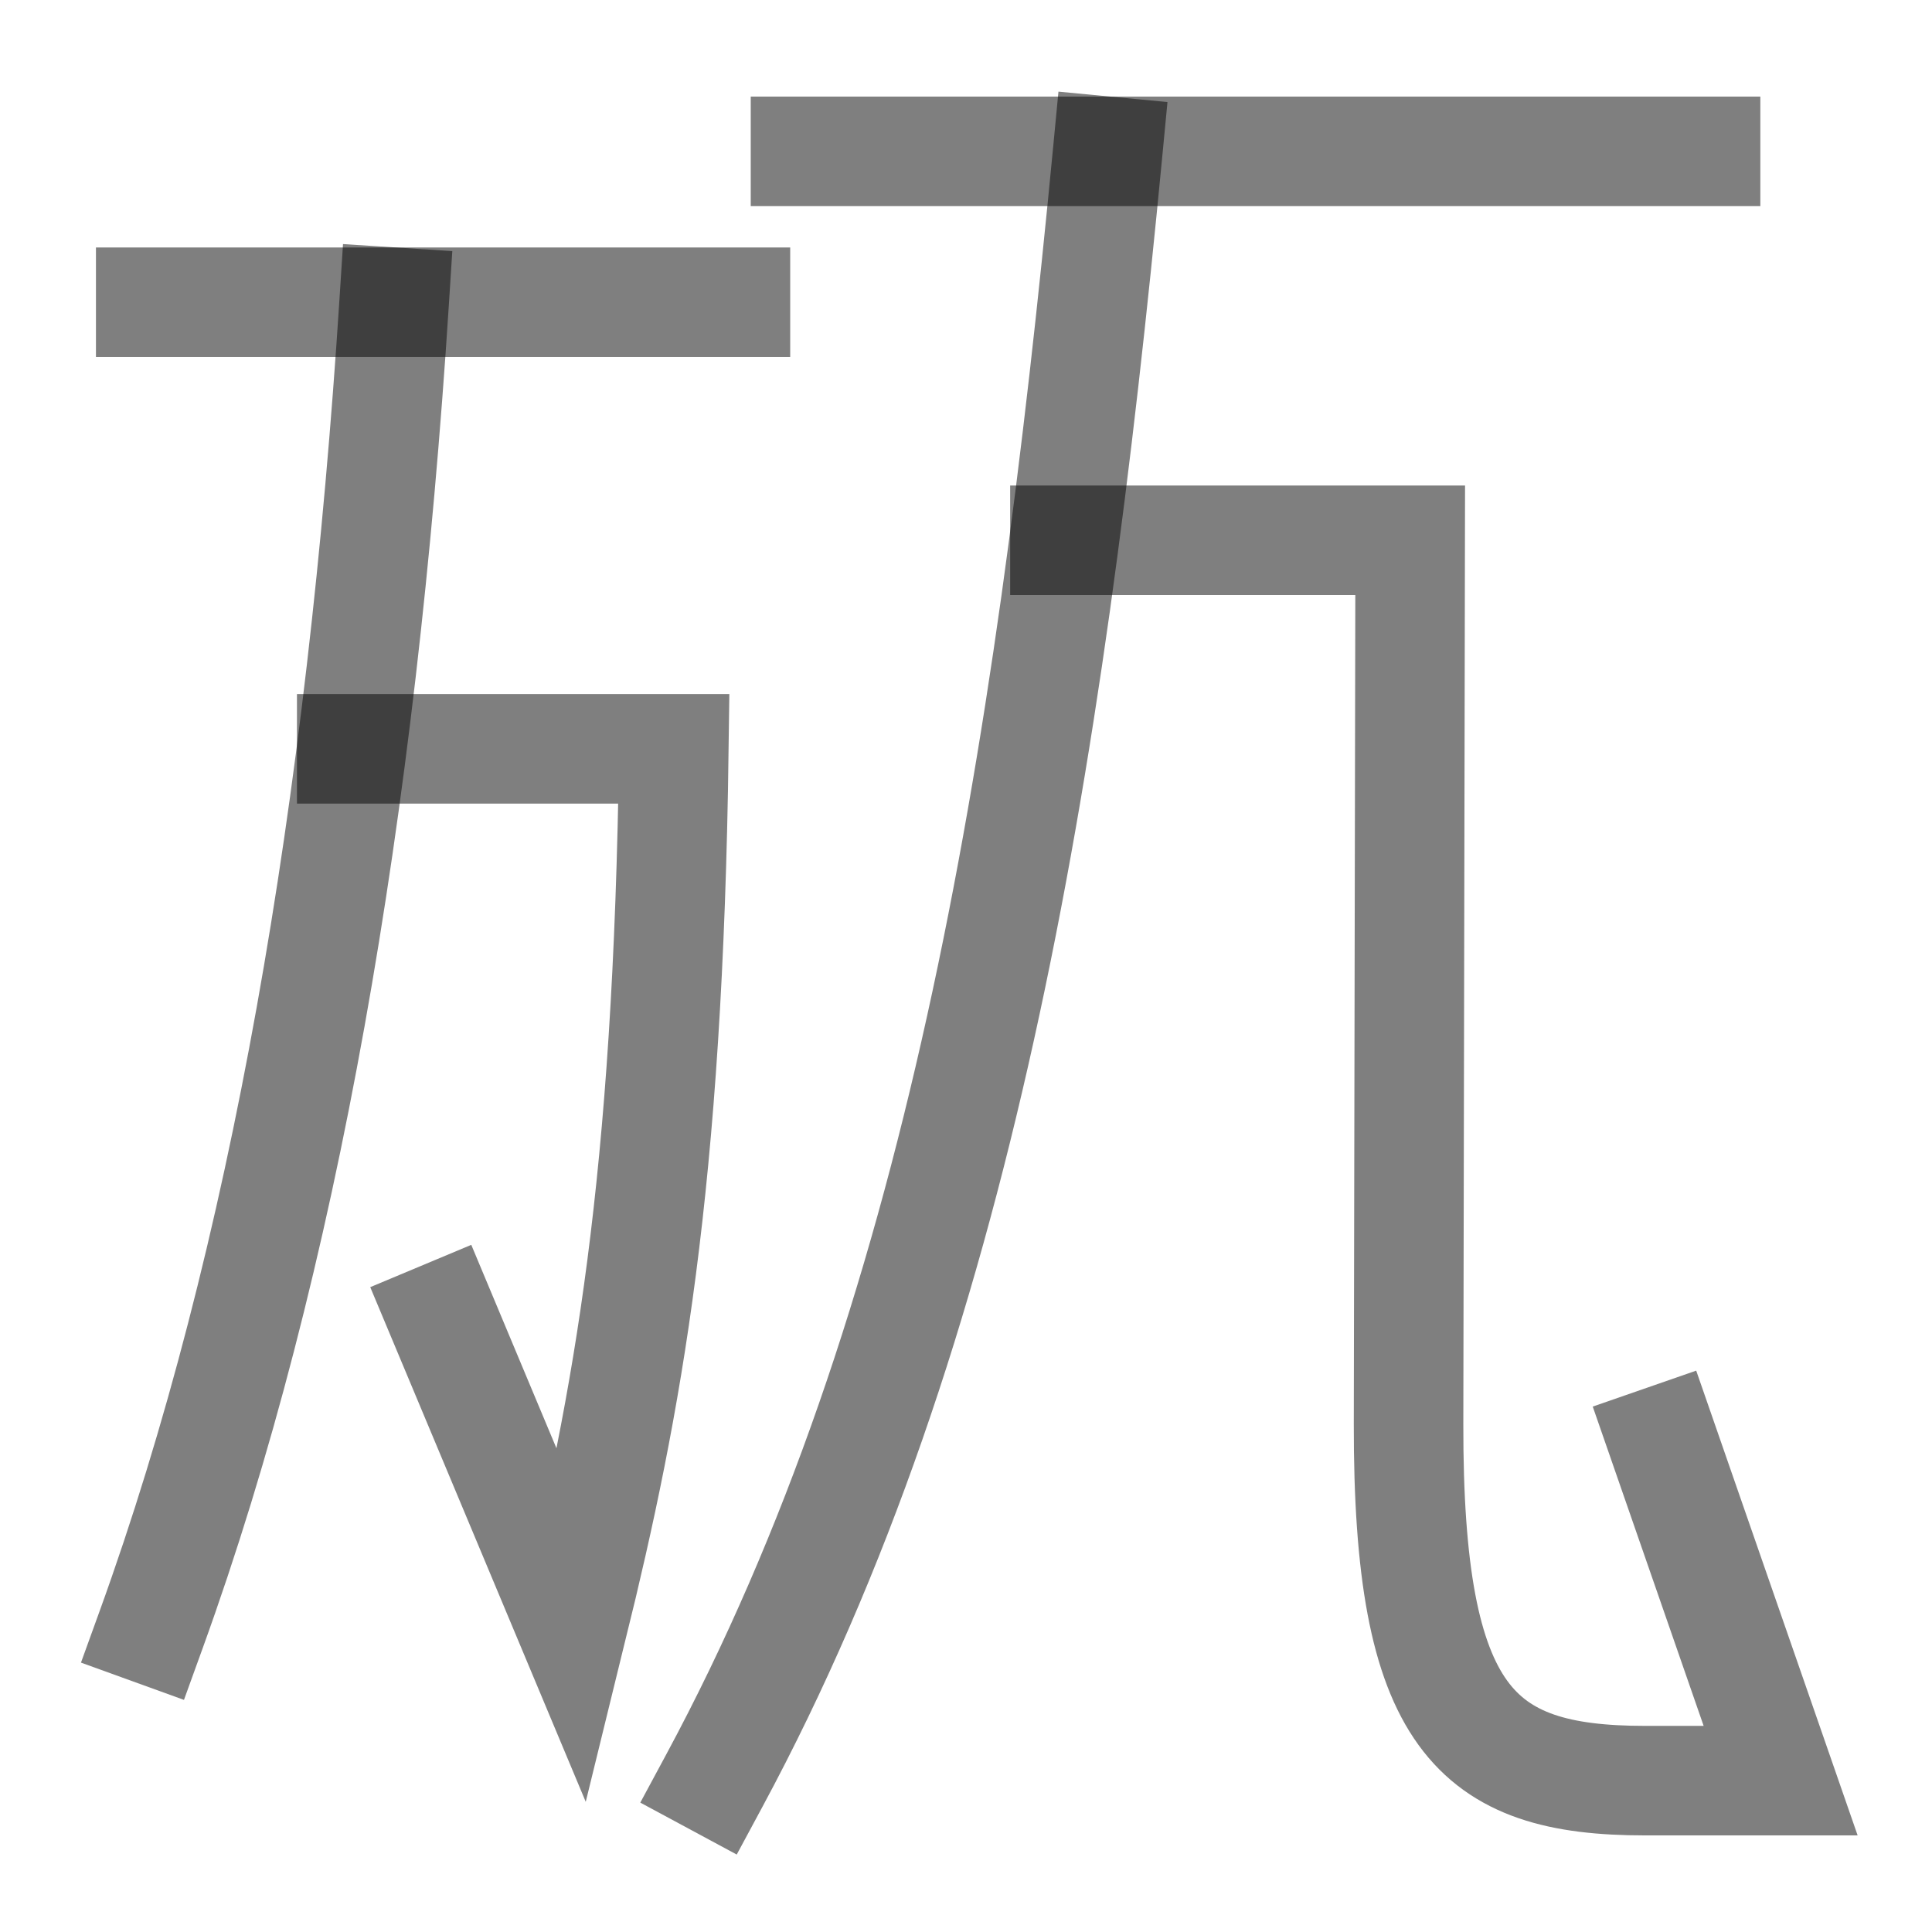 <?xml version="1.0" encoding="UTF-8" standalone="no"?>
<!-- Created with Inkscape (http://www.inkscape.org/) -->

<svg
   width="1000"
   height="1000"
   viewBox="0 0 264.583 264.583"
   version="1.1"
   id="svg5"
   sodipodi:docname="咍.svg"
   inkscape:version="1.2.1 (9c6d41e410, 2022-07-14)"
   xmlns:inkscape="http://www.inkscape.org/namespaces/inkscape"
   xmlns:sodipodi="http://sodipodi.sourceforge.net/DTD/sodipodi-0.dtd"
   xmlns="http://www.w3.org/2000/svg"
   xmlns:svg="http://www.w3.org/2000/svg">
  <sodipodi:namedview
     id="namedview4244"
     pagecolor="#ffffff"
     bordercolor="#000000"
     borderopacity="0.25"
     inkscape:showpageshadow="2"
     inkscape:pageopacity="0.0"
     inkscape:pagecheckerboard="0"
     inkscape:deskcolor="#d1d1d1"
     showgrid="false"
     inkscape:zoom="0.3337544"
     inkscape:cx="100.37321"
     inkscape:cy="435.94931"
     inkscape:window-width="1920"
     inkscape:window-height="1191"
     inkscape:window-x="-9"
     inkscape:window-y="-9"
     inkscape:window-maximized="1"
     inkscape:current-layer="svg5" />
  <defs
     id="defs2" />
  <path
     style="fill:none;stroke:#000000;stroke-width:15;stroke-linecap:square;stroke-linejoin:miter;stroke-opacity:0.5"
     d="m 48.168,102.554 h 44.116 c -0.781,59.716 -6.352,89.536 -13.926,120.344 L 60.519,180.294"
     id="path5879"
     sodipodi:nodetypes="cccc" />
  <path
     style="fill:none;stroke:#000000;stroke-width:15;stroke-linecap:square;stroke-linejoin:miter;stroke-opacity:0.5"
     d="M 53.978,41.392 C 49.533,110.563 39.012,172.58 20.694,223.191"
     id="path5881"
     sodipodi:nodetypes="cc" />
  <path
     style="fill:none;fill-opacity:0.5;stroke:#000000;stroke-width:15;stroke-linecap:square;stroke-linejoin:miter;stroke-opacity:0.5"
     d="M 20.641,41.392 H 100.716"
     id="path445"
     sodipodi:nodetypes="cc" />
  <path
     style="fill:none;stroke:#000000;stroke-width:15;stroke-linecap:square;stroke-linejoin:miter;stroke-opacity:0.5"
     d="M 151.704,20.729 C 143.588,105.61 131.288,181.711 97.846,243.816"
     id="path5881-7"
     sodipodi:nodetypes="cc" />
  <path
     style="fill:none;fill-opacity:0.5;stroke:#000000;stroke-width:15;stroke-linecap:square;stroke-linejoin:miter;stroke-opacity:0.5"
     d="M 110.312,20.729 H 233.574"
     id="path445-5"
     sodipodi:nodetypes="cc" />
  <path
     style="fill:none;stroke:#000000;stroke-width:15;stroke-linecap:square;stroke-linejoin:miter;stroke-opacity:0.5"
     d="m 145.84,73.992 h 47.281 l -0.222,121.003 c -0.074,40.418 9.139,48.86 32.369,48.86 h 18.587 l -16.187,-46.603"
     id="path5879-8"
     sodipodi:nodetypes="cccscc" />
</svg>
